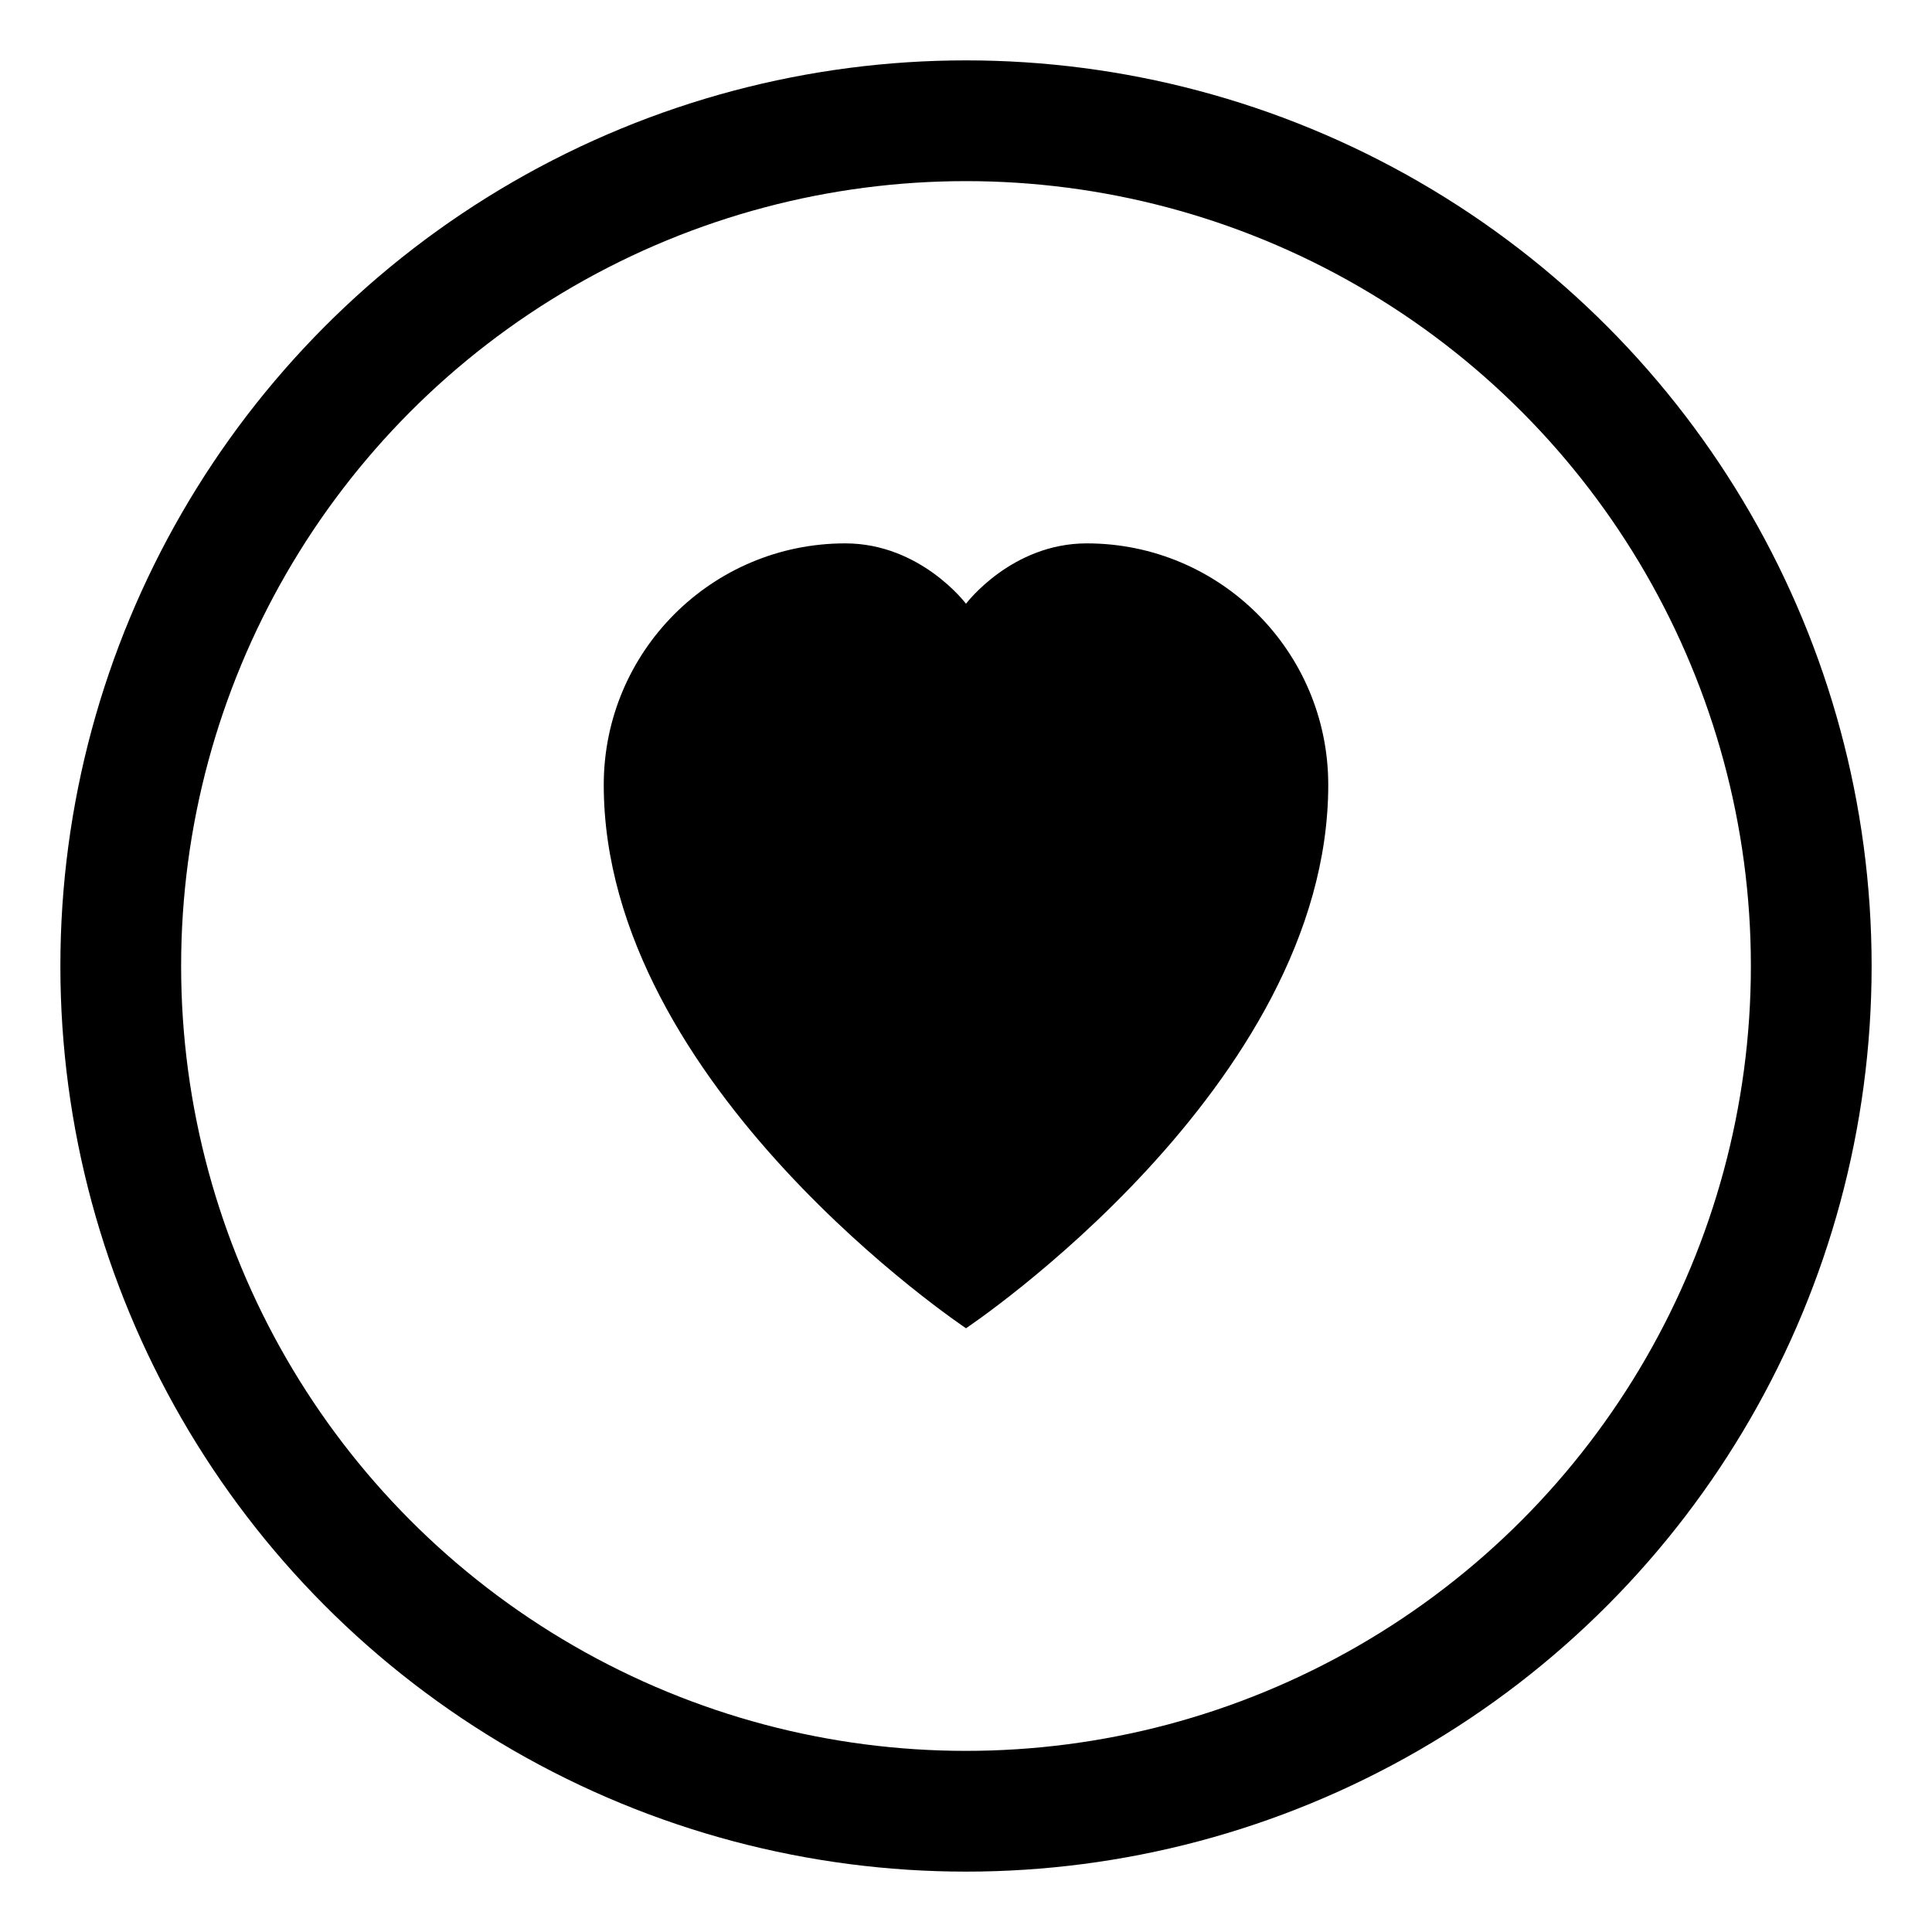 <svg xmlns="http://www.w3.org/2000/svg" width="64" height="64" viewBox="0 0 64 64" fill="none">
  <!-- Внешний круг (крипта/монета) -->
  <circle cx="32" cy="32" r="28" stroke="currentColor" stroke-width="4"/>
  
  <!-- Символ сердца внутри (благотворительность) -->
  <path d="M32 44C32 44 20 36 20 26C20 21.58 23.58 18 28 18C30.5 18 32 20 32 20C32 20 33.5 18 36 18C40.42 18 44 21.58 44 26C44 36 32 44 32 44Z" 
        fill="currentColor"/>
</svg>